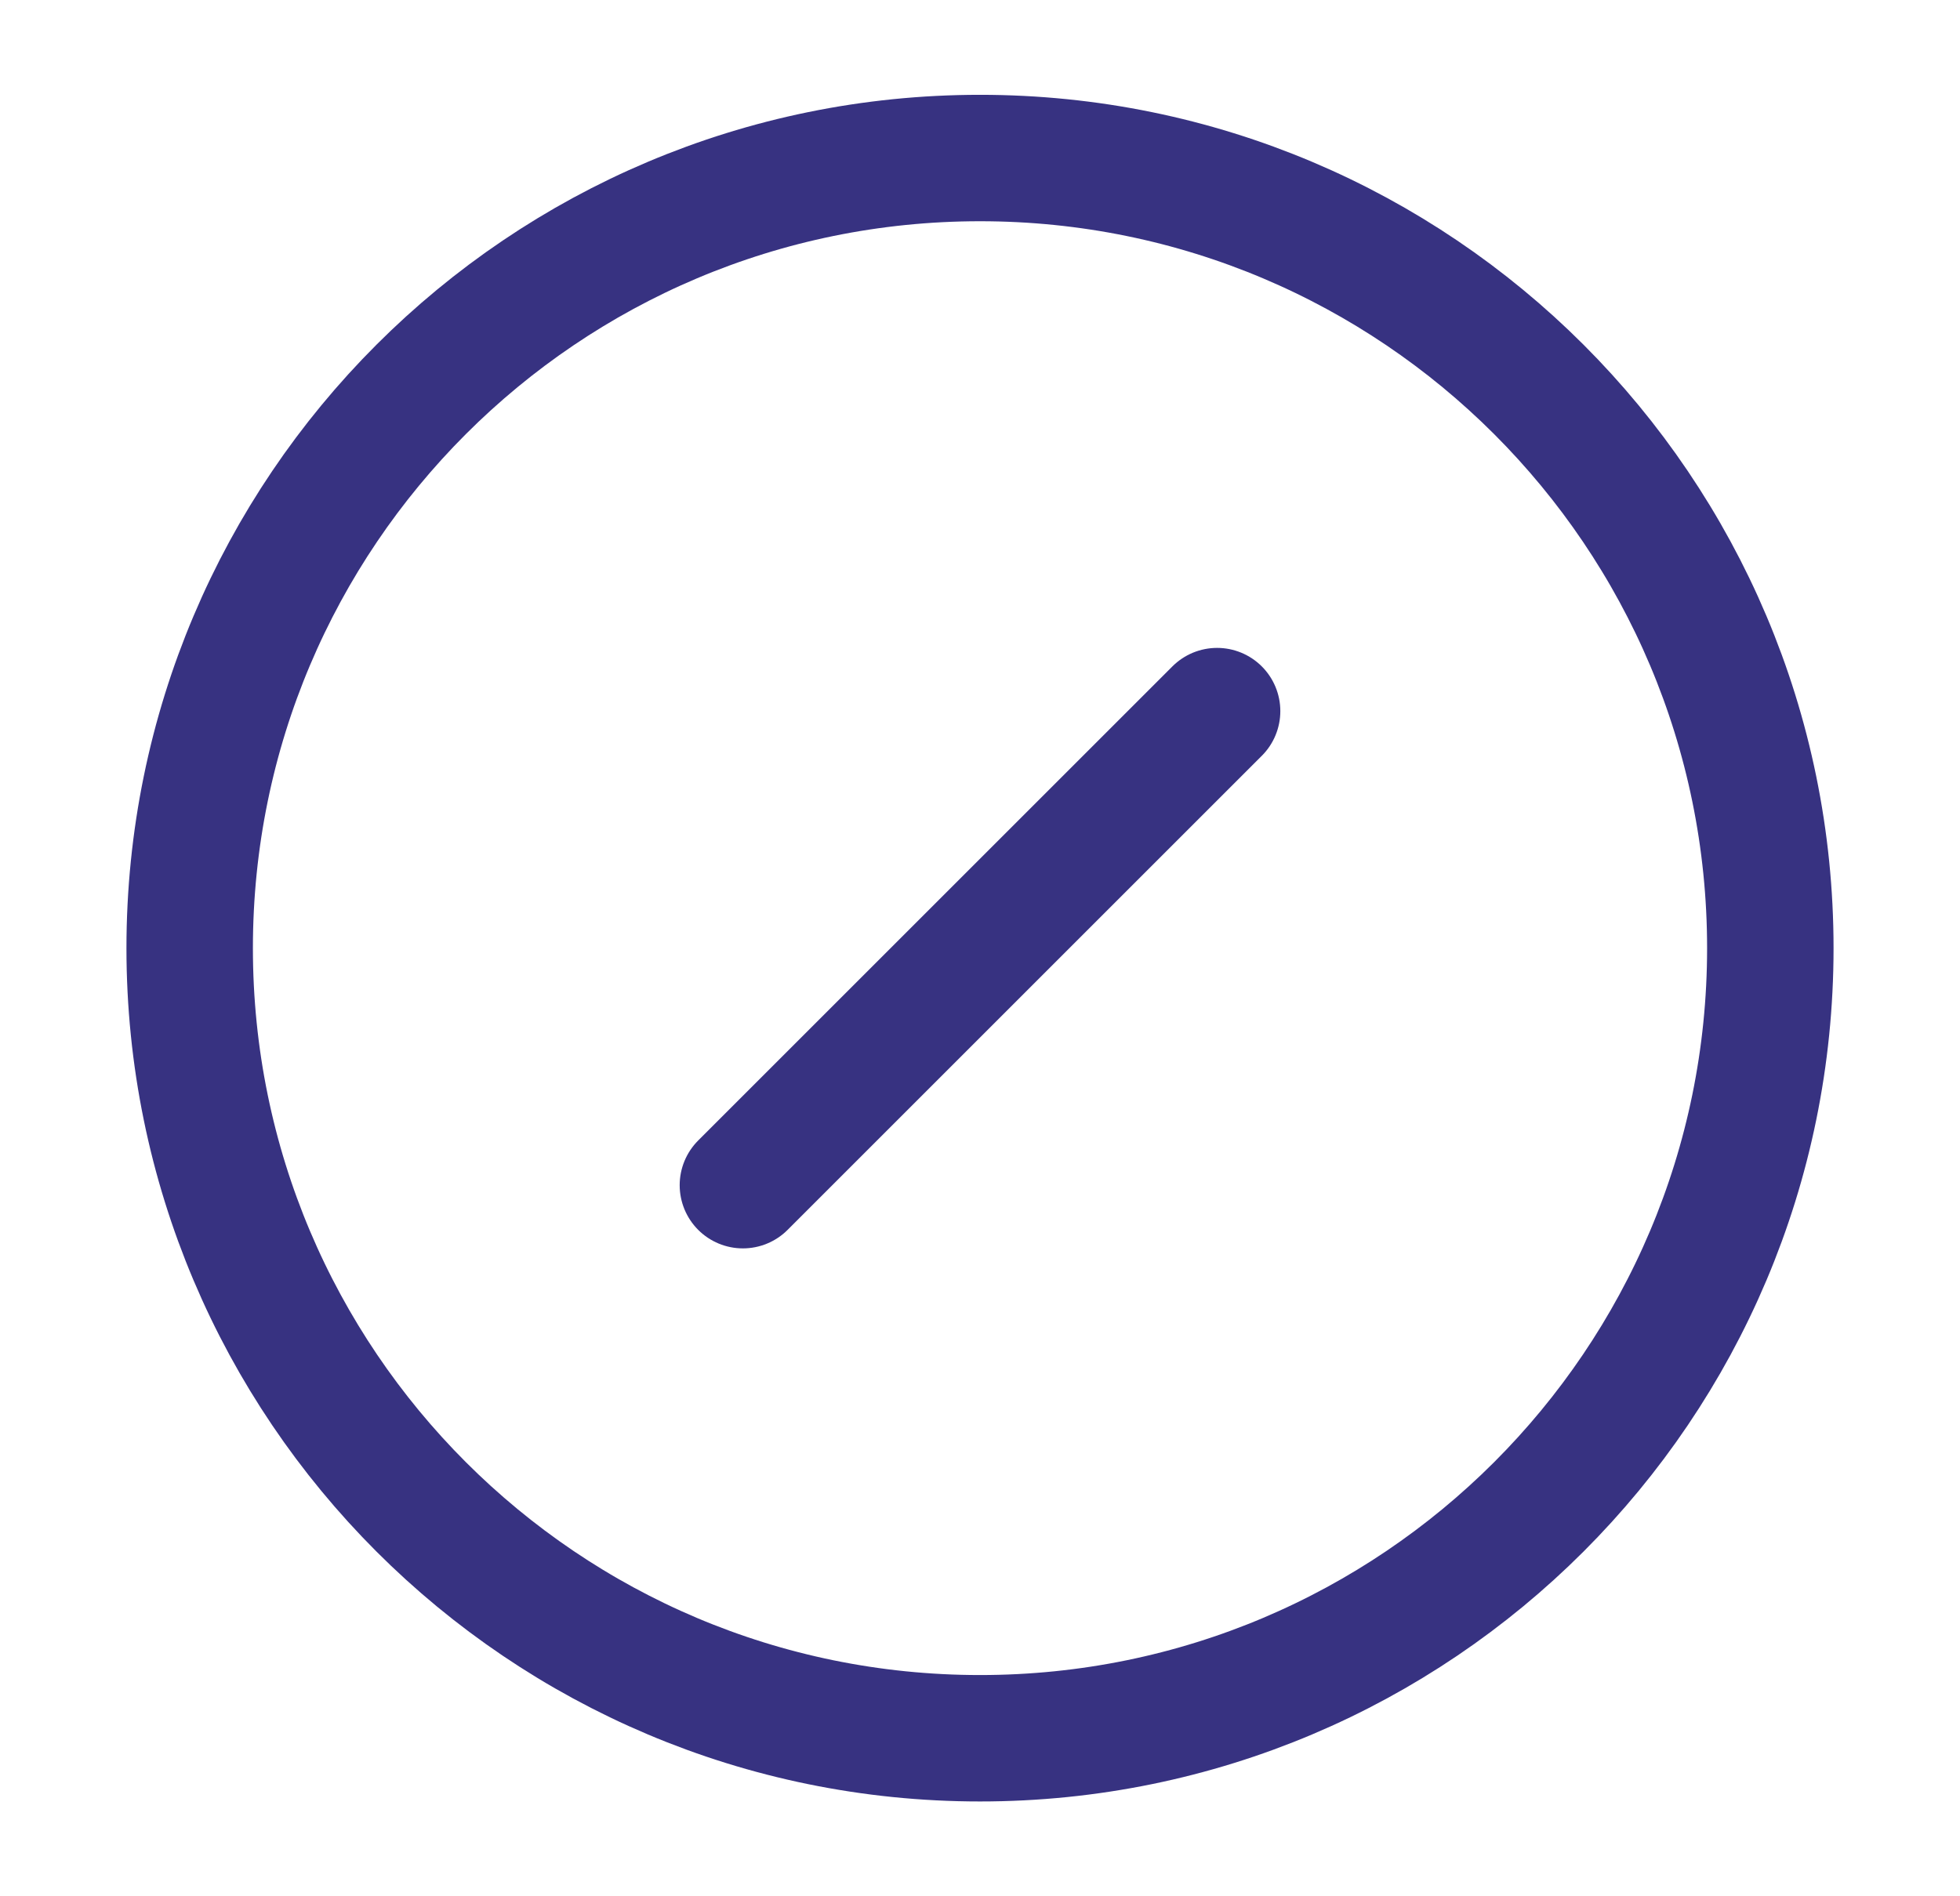 <svg width="31" height="30" viewBox="0 0 31 30" fill="none" xmlns="http://www.w3.org/2000/svg">
<g id="circle-slash">
<path id="Vector" d="M11.75 18.75L19.25 11.25" stroke="#373281" stroke-width="2" stroke-linecap="round" stroke-linejoin="round"/>
<path id="Vector_2" d="M15.5 27.5C22.404 27.5 28 21.904 28 15C28 8.096 22.404 2.5 15.5 2.5C8.596 2.5 3 8.096 3 15C3 21.904 8.596 27.5 15.5 27.5Z" stroke="#373281" stroke-width="2" stroke-linecap="round" stroke-linejoin="round"/>
</g>
</svg>

